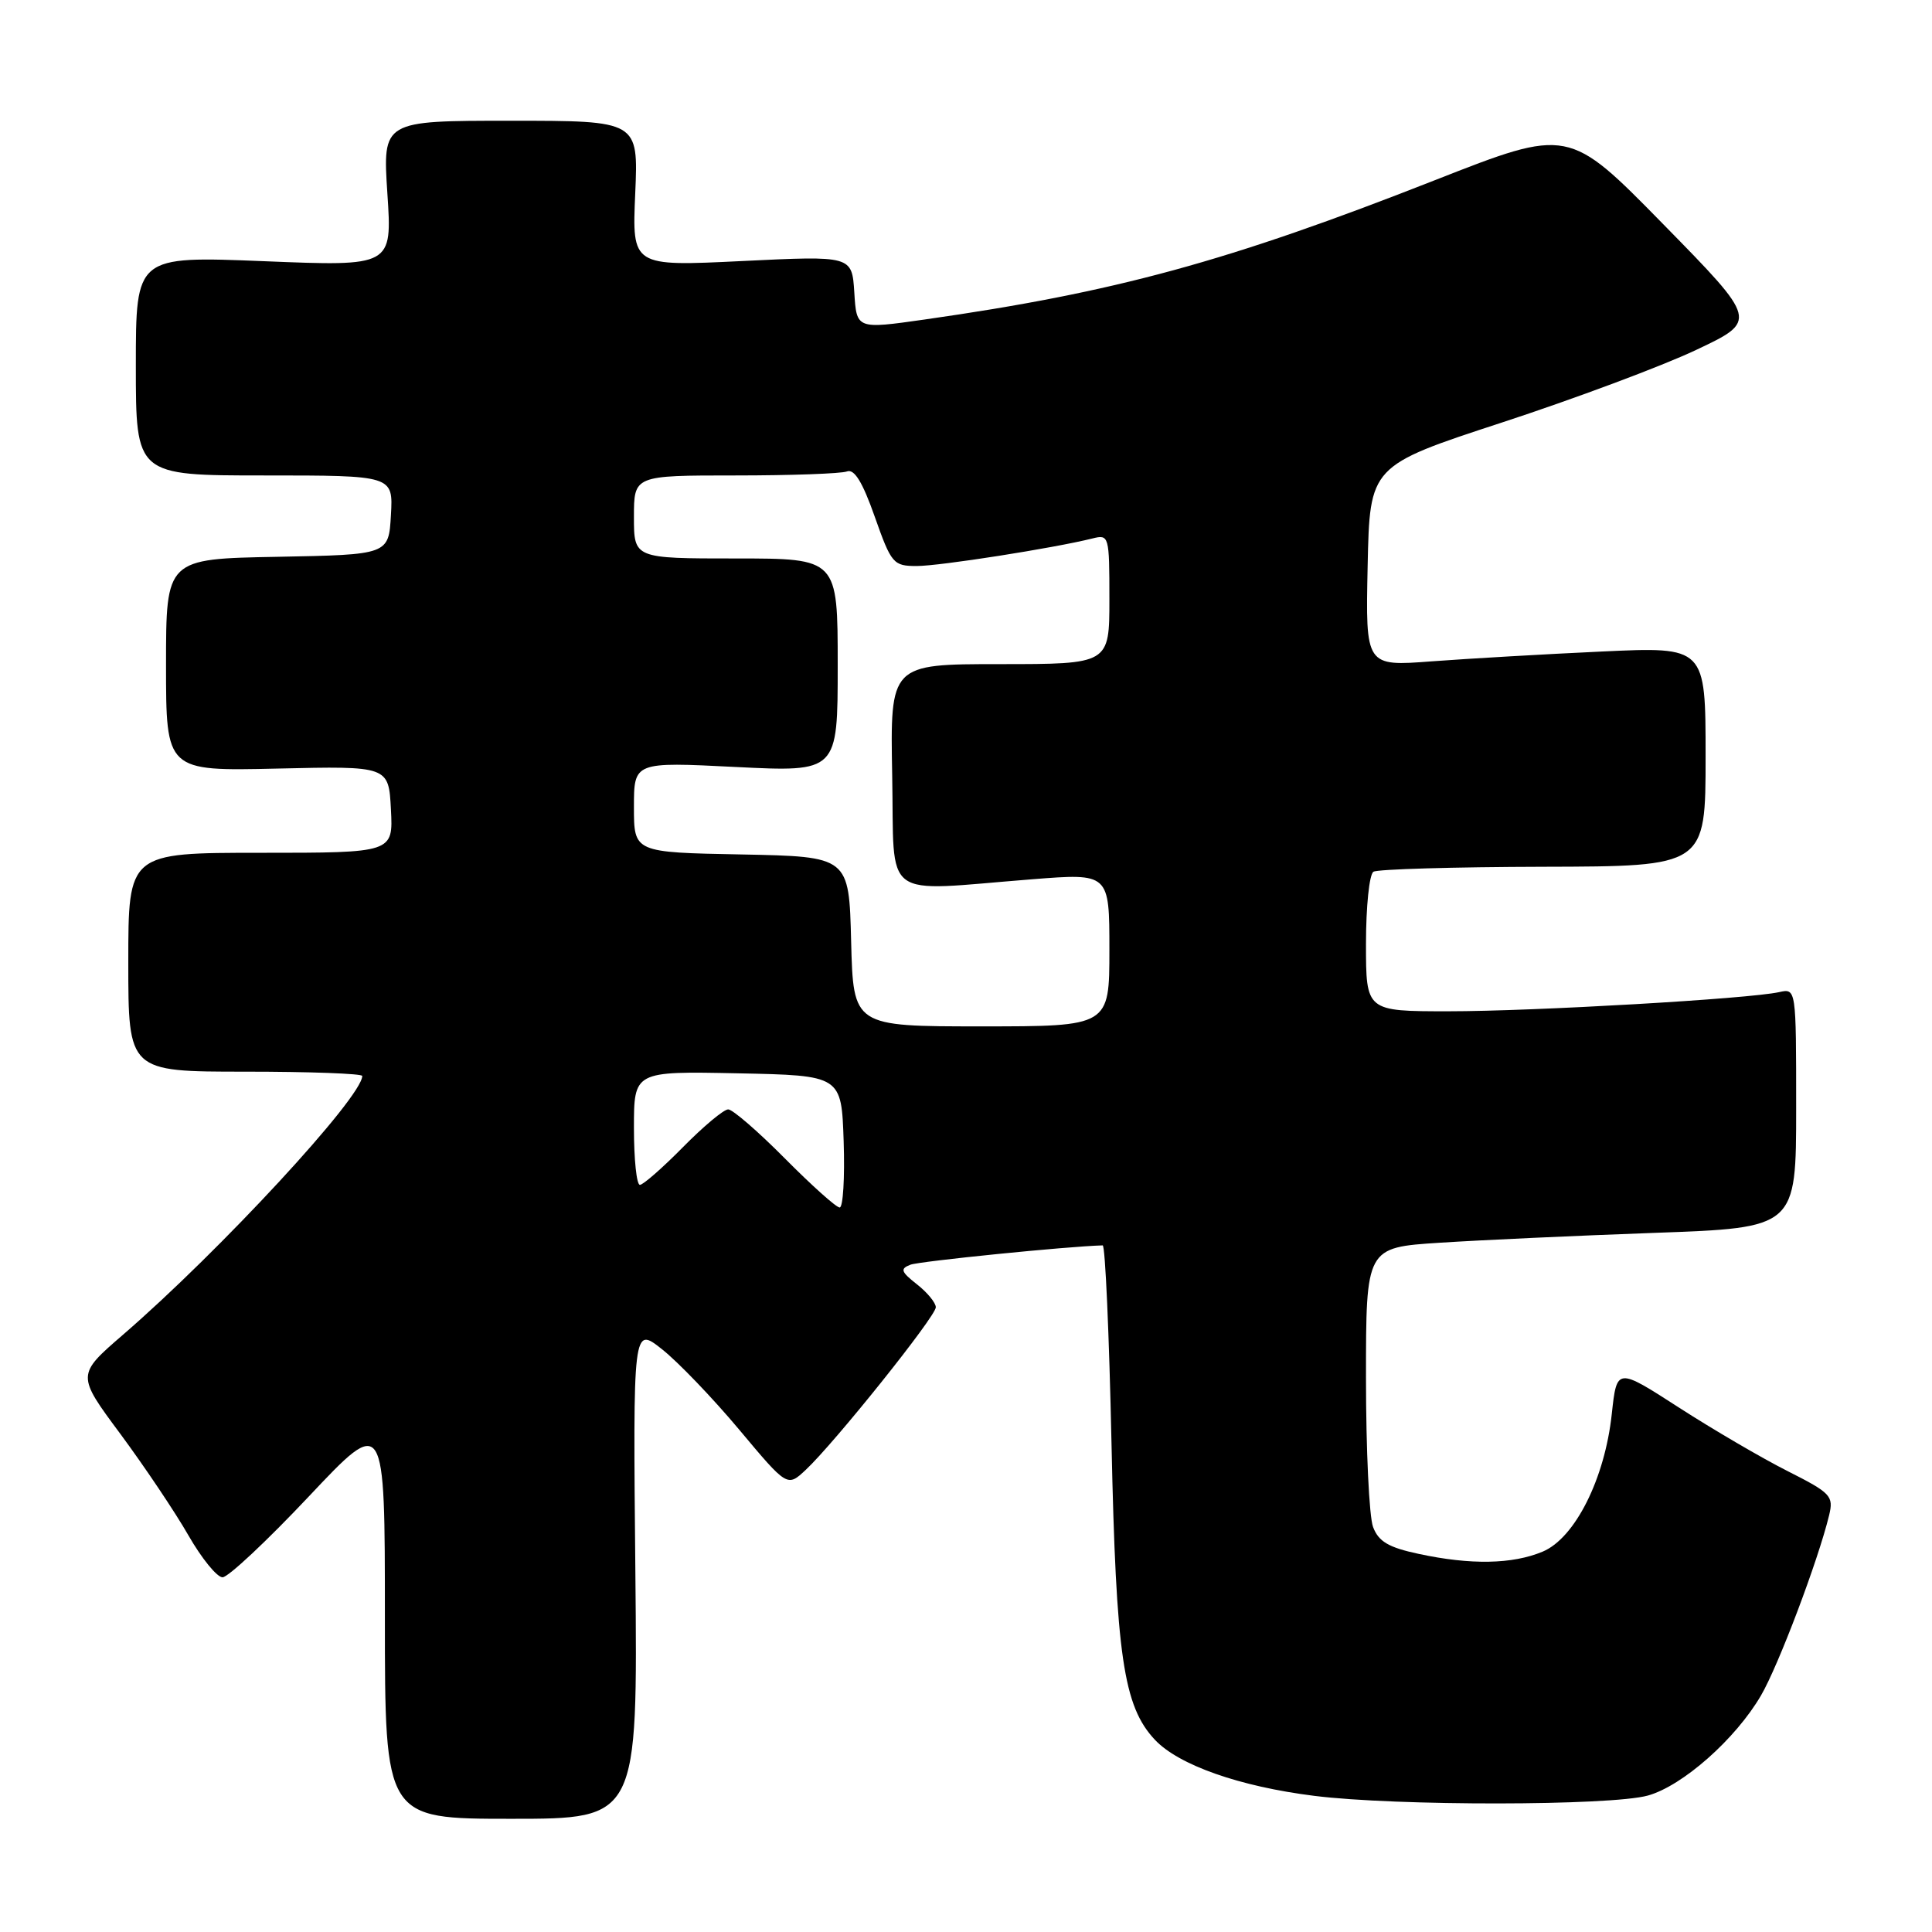 <?xml version="1.0" encoding="UTF-8" standalone="no"?>
<!DOCTYPE svg PUBLIC "-//W3C//DTD SVG 1.1//EN" "http://www.w3.org/Graphics/SVG/1.1/DTD/svg11.dtd" >
<svg xmlns="http://www.w3.org/2000/svg" xmlns:xlink="http://www.w3.org/1999/xlink" version="1.1" viewBox="0 0 256 256">
 <g >
 <path fill="currentColor"
d=" M 84.19 208.37 C 83.87 175.73 83.87 175.73 87.73 178.79 C 89.85 180.47 94.45 185.26 97.95 189.44 C 104.32 197.05 104.32 197.05 106.76 194.77 C 110.56 191.22 124.00 174.43 124.00 173.22 C 124.00 172.63 122.88 171.26 121.50 170.18 C 119.37 168.50 119.24 168.12 120.64 167.58 C 121.86 167.12 141.49 165.14 146.11 165.02 C 146.45 165.01 146.97 176.81 147.28 191.25 C 147.88 219.42 148.85 226.08 153.03 230.53 C 156.18 233.88 164.24 236.72 174.15 237.96 C 184.97 239.32 213.42 239.29 218.35 237.92 C 222.95 236.64 229.97 230.44 233.34 224.66 C 235.64 220.73 240.93 206.73 242.37 200.77 C 242.98 198.23 242.61 197.83 236.87 194.93 C 233.48 193.22 227.00 189.43 222.47 186.51 C 214.24 181.20 214.24 181.20 213.57 187.35 C 212.65 195.94 208.69 203.81 204.41 205.60 C 200.39 207.28 194.89 207.38 187.99 205.90 C 184.00 205.05 182.67 204.27 181.94 202.34 C 181.42 200.98 181.00 192.09 181.00 182.59 C 181.00 165.30 181.00 165.30 190.75 164.67 C 196.11 164.32 208.94 163.73 219.25 163.36 C 238.00 162.69 238.00 162.69 238.00 146.82 C 238.00 130.96 238.00 130.96 235.75 131.46 C 231.79 132.35 203.22 134.00 191.92 134.00 C 181.00 134.00 181.00 134.00 181.00 125.06 C 181.00 120.14 181.44 115.84 181.99 115.51 C 182.53 115.17 192.65 114.88 204.49 114.85 C 226.00 114.80 226.00 114.80 226.00 100.25 C 226.00 85.69 226.00 85.69 212.25 86.33 C 204.69 86.68 194.55 87.27 189.72 87.63 C 180.94 88.30 180.94 88.30 181.22 75.01 C 181.50 61.72 181.50 61.72 199.00 55.99 C 208.62 52.84 220.20 48.52 224.72 46.38 C 232.93 42.50 232.93 42.50 220.39 29.71 C 207.85 16.92 207.85 16.92 190.17 23.86 C 162.68 34.67 147.76 38.74 122.50 42.34 C 113.50 43.62 113.50 43.62 113.20 38.75 C 112.89 33.88 112.89 33.88 98.32 34.59 C 83.75 35.30 83.75 35.30 84.17 25.65 C 84.59 16.00 84.59 16.00 67.65 16.00 C 50.70 16.00 50.70 16.00 51.33 25.65 C 51.97 35.30 51.97 35.30 34.98 34.61 C 18.00 33.93 18.00 33.93 18.00 48.46 C 18.00 63.00 18.00 63.00 35.05 63.00 C 52.10 63.00 52.10 63.00 51.80 68.25 C 51.50 73.50 51.50 73.50 36.75 73.78 C 22.00 74.05 22.00 74.05 22.00 88.11 C 22.00 102.18 22.00 102.18 36.75 101.84 C 51.50 101.50 51.50 101.50 51.80 107.25 C 52.10 113.00 52.10 113.00 34.55 113.00 C 17.00 113.00 17.00 113.00 17.00 127.50 C 17.00 142.00 17.00 142.00 32.50 142.00 C 41.03 142.00 48.00 142.26 48.00 142.57 C 48.00 145.37 29.15 165.75 16.32 176.84 C 10.14 182.18 10.14 182.18 15.97 190.03 C 19.17 194.36 23.22 200.39 24.97 203.45 C 26.72 206.50 28.75 209.00 29.49 209.00 C 30.23 209.00 35.37 204.18 40.92 198.29 C 51.00 187.59 51.00 187.59 51.00 214.29 C 51.00 241.00 51.00 241.00 67.75 241.00 C 84.50 241.00 84.50 241.00 84.19 208.37 Z  M 104.00 153.50 C 100.46 149.93 97.08 147.00 96.49 147.00 C 95.90 147.00 93.21 149.25 90.50 152.00 C 87.79 154.75 85.22 157.00 84.79 157.00 C 84.35 157.00 84.00 153.61 84.00 149.47 C 84.00 141.94 84.00 141.94 97.75 142.22 C 111.50 142.50 111.50 142.50 111.79 151.25 C 111.95 156.06 111.71 160.00 111.26 160.00 C 110.81 160.00 107.54 157.07 104.00 153.50 Z  M 112.78 124.75 C 112.50 113.50 112.50 113.50 98.25 113.22 C 84.00 112.95 84.00 112.95 84.00 106.95 C 84.00 100.95 84.00 100.95 97.50 101.63 C 111.00 102.30 111.00 102.30 111.00 88.15 C 111.00 74.00 111.00 74.00 97.50 74.00 C 84.00 74.00 84.00 74.00 84.00 68.50 C 84.00 63.00 84.00 63.00 97.42 63.00 C 104.80 63.00 111.46 62.76 112.22 62.47 C 113.20 62.09 114.29 63.87 115.91 68.47 C 118.11 74.70 118.37 75.00 121.48 75.00 C 124.51 75.00 139.63 72.63 144.75 71.35 C 146.95 70.80 147.00 70.96 147.00 79.39 C 147.00 88.00 147.00 88.00 132.47 88.00 C 117.95 88.00 117.95 88.00 118.22 102.75 C 118.54 119.62 116.50 118.10 136.75 116.51 C 147.00 115.70 147.00 115.70 147.00 125.85 C 147.00 136.00 147.00 136.00 130.03 136.00 C 113.07 136.00 113.07 136.00 112.78 124.75 Z "/>
</g>
</svg>